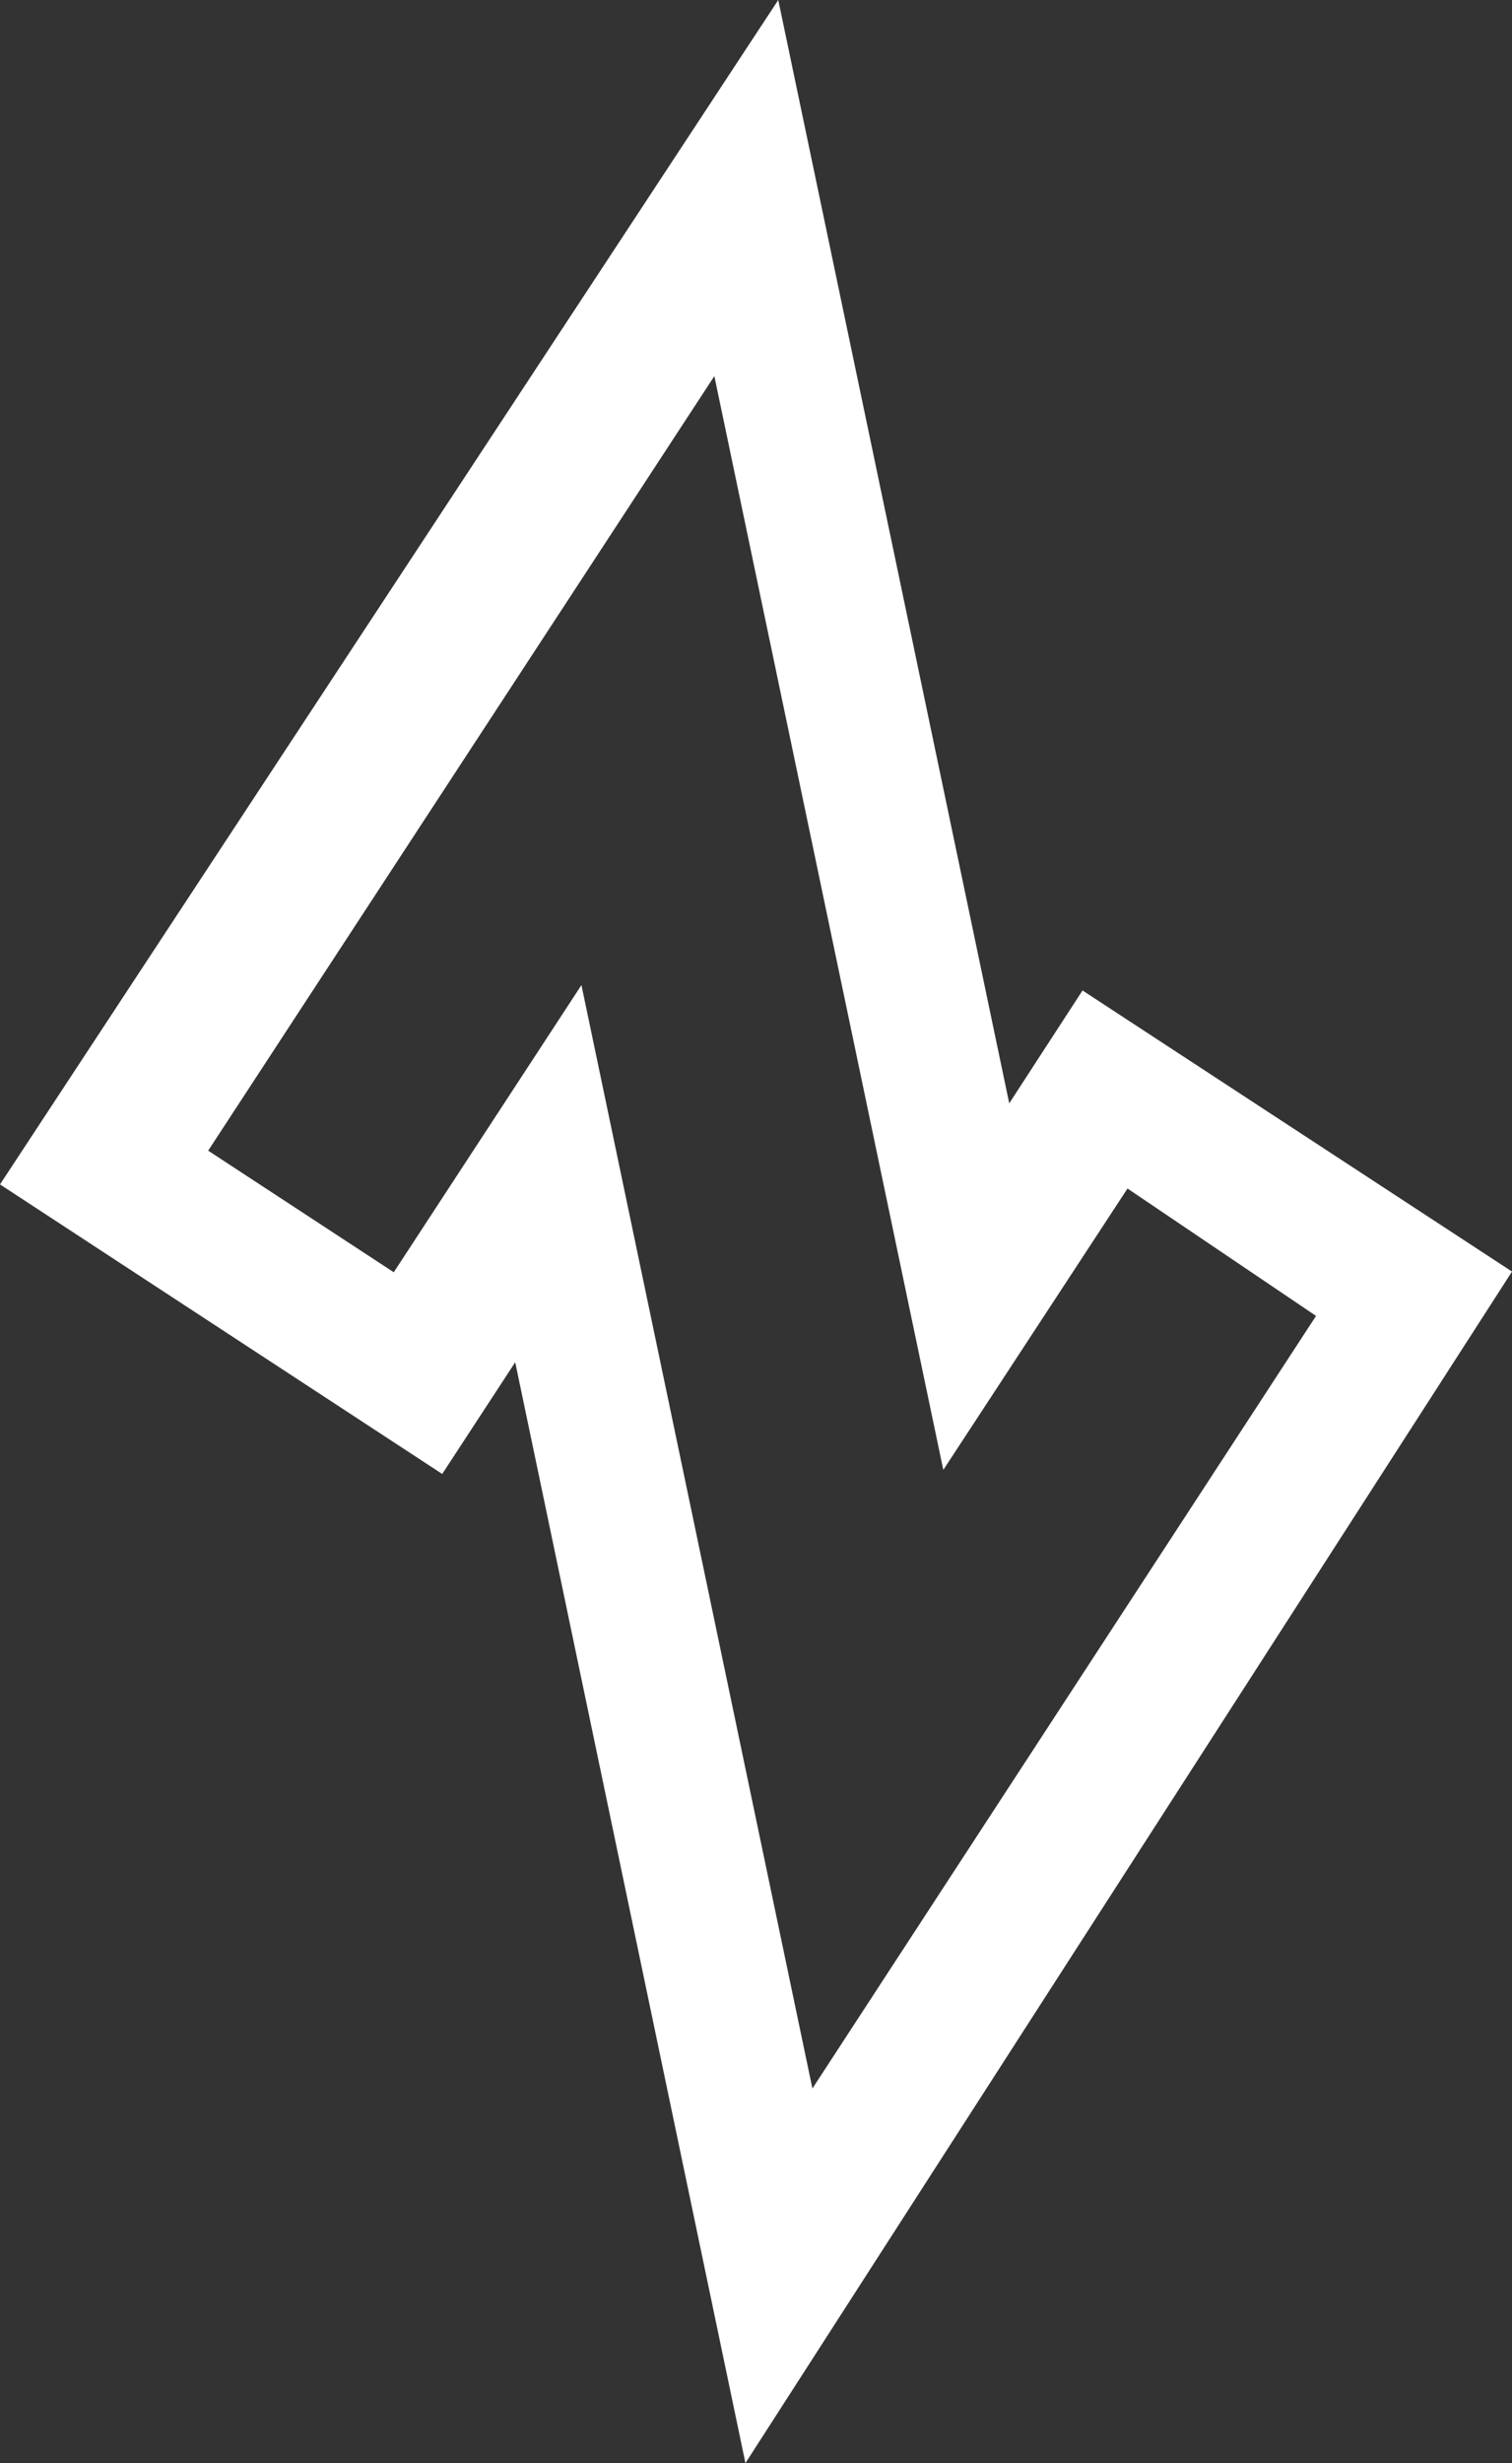 <svg xmlns="http://www.w3.org/2000/svg" width="26.119" height="42.534" viewBox="0 0 26.119 42.534"><rect x="0" y="0" width="26.119" height="42.534" fill="#333333" stroke="none"/><defs><style>.a{fill:#fff;}</style></defs><path class="a" d="M58.167,10.647,44.723,31.1,52.362,36.1l1.261-1.929L57.6,53.181,70.842,32.605l-7.419-4.854L62.157,29.7ZM64.2,31.171l3.257,2.2-8.7,13.341-3.99-19.054-3.242,4.959-3.206-2.1,8.744-13.375,3.955,18.888Z" transform="translate(-44.723 -10.647)"/></svg>